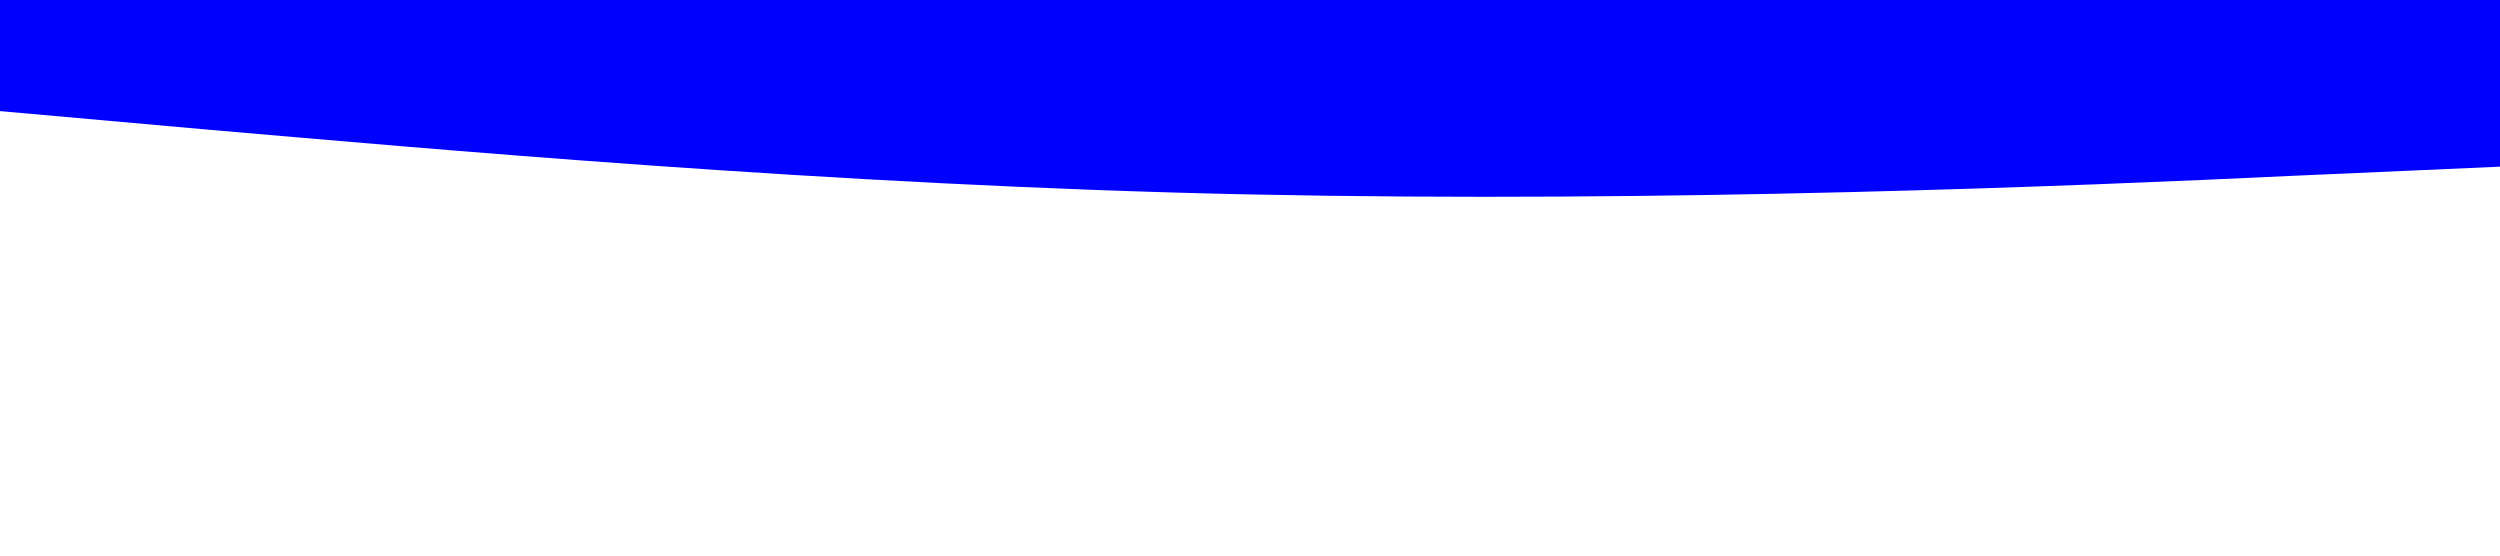 <?xml version="1.0" standalone="no"?><svg xmlns="http://www.w3.org/2000/svg" viewBox="0 0 1440 320"><path fill="blue" fill-opacity="1" d="M0,64L120,74.7C240,85,480,107,720,112C960,117,1200,107,1320,101.3L1440,96L1440,0L1320,0C1200,0,960,0,720,0C480,0,240,0,120,0L0,0Z"></path></svg>
